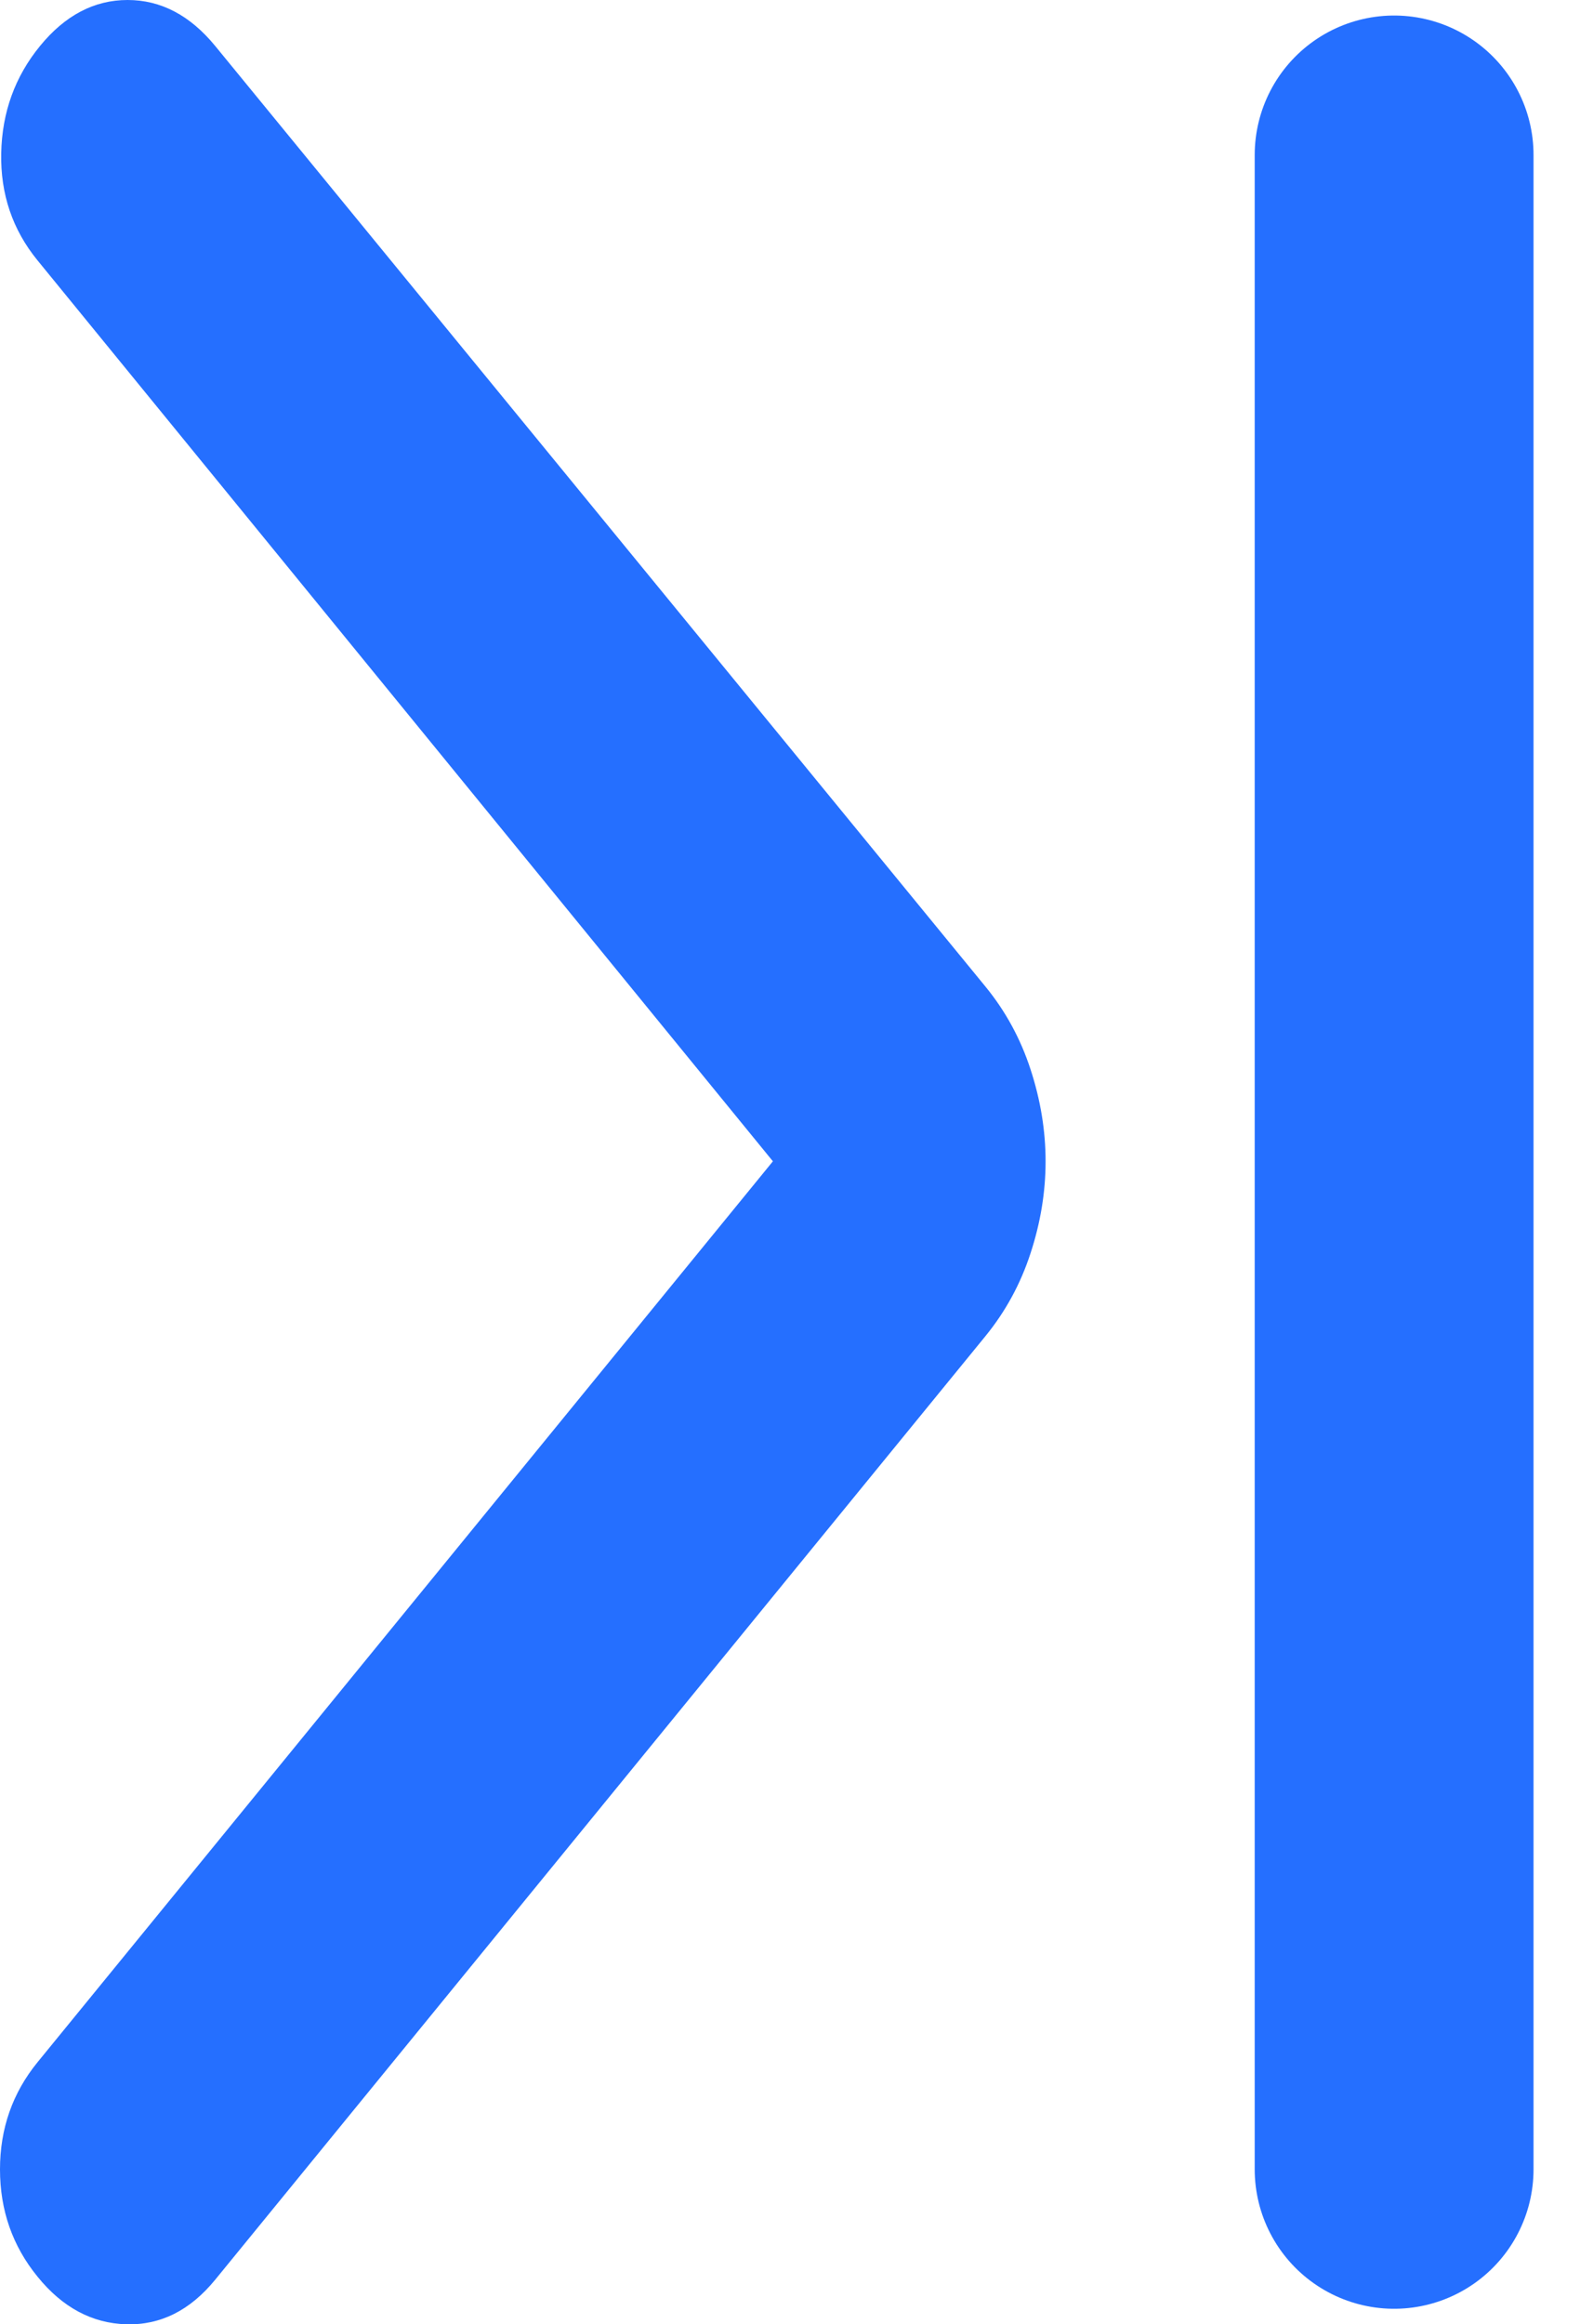 <svg width="17" height="25" viewBox="0 0 17 25" fill="none" xmlns="http://www.w3.org/2000/svg">
<path d="M15 23.333V1.667V23.333Z" fill="#256FFF"/>
<path d="M15 23.333V1.667" stroke="#256FFF" stroke-width="3" stroke-linecap="round" stroke-linejoin="round"/>
<path d="M8.316 12.491L0.404 2.801C0.135 2.472 0.004 2.087 0.013 1.648C0.022 1.208 0.161 0.824 0.431 0.494C0.7 0.165 1.014 0 1.373 0C1.731 0 2.045 0.165 2.315 0.494L10.604 10.613C10.819 10.876 10.981 11.173 11.088 11.502C11.196 11.832 11.25 12.162 11.25 12.491C11.25 12.821 11.196 13.15 11.088 13.48C10.981 13.809 10.819 14.106 10.604 14.37L2.315 24.521C2.045 24.851 1.727 25.01 1.359 25C0.99 24.989 0.672 24.819 0.404 24.488C0.135 24.158 0 23.774 0 23.334C0 22.895 0.135 22.511 0.404 22.181L8.316 12.491Z" fill="#256FFF"/>
</svg>
